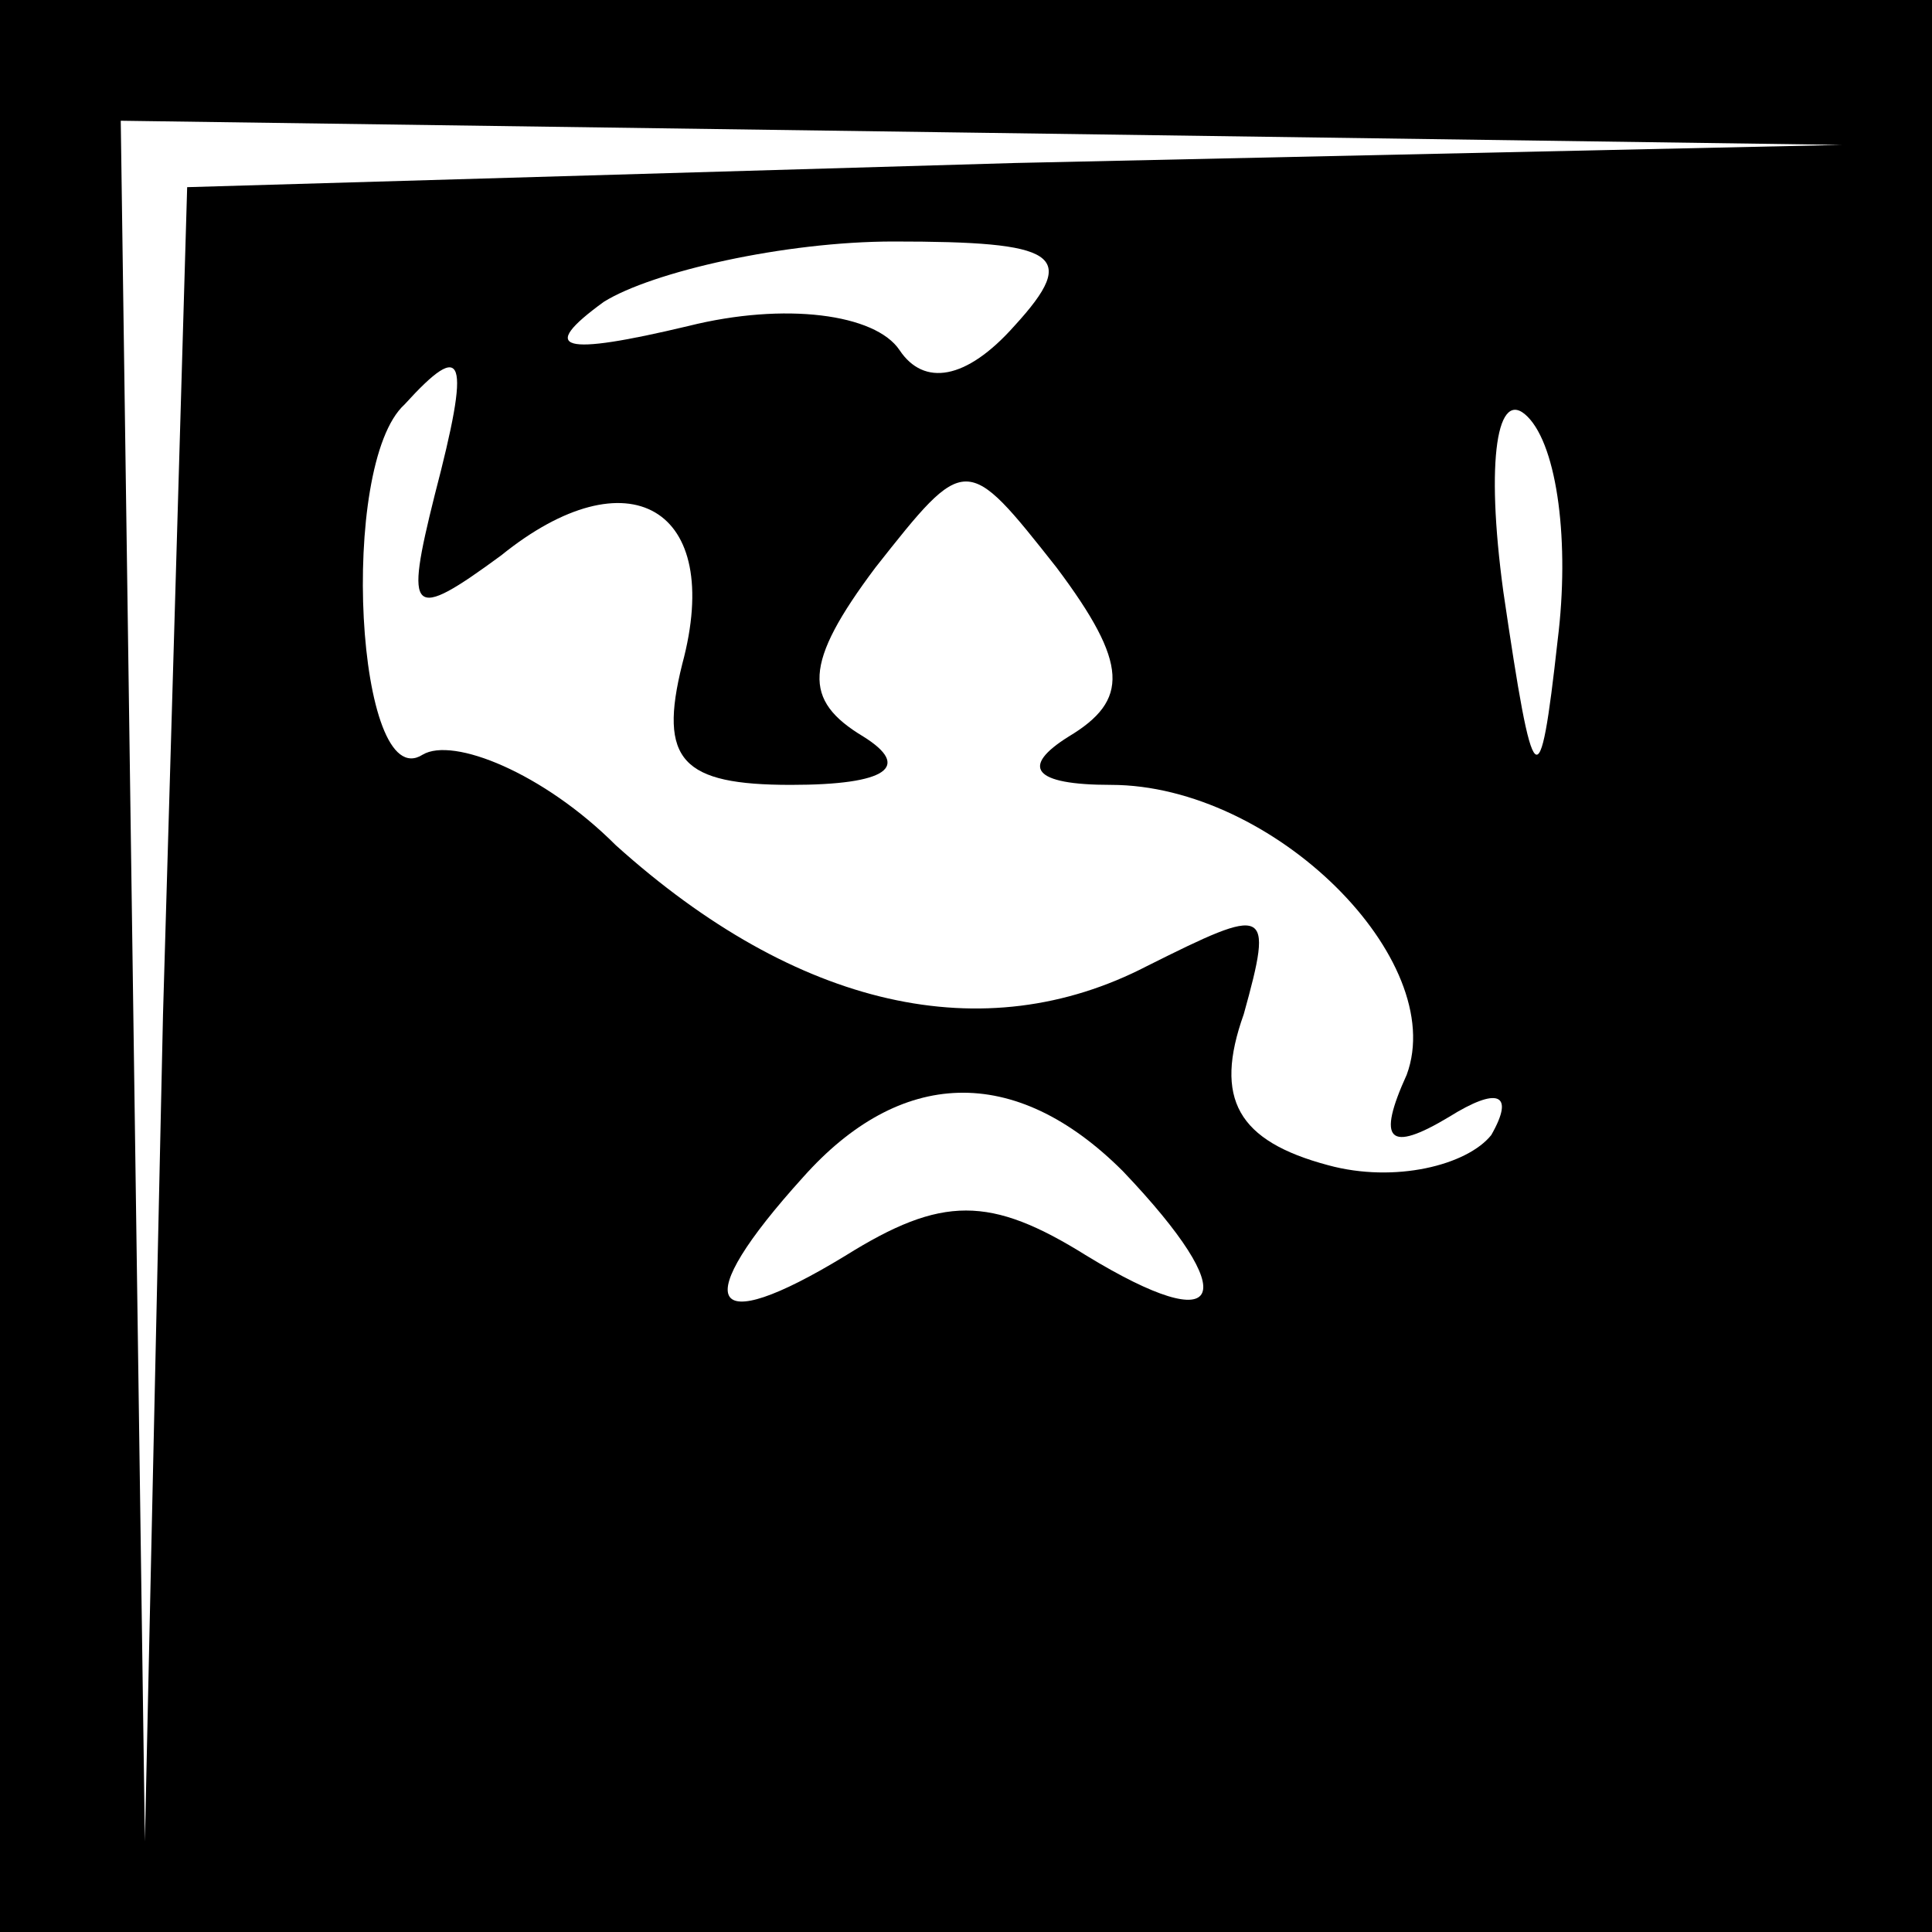 <?xml version="1.0" standalone="no"?>
<!DOCTYPE svg PUBLIC "-//W3C//DTD SVG 20010904//EN"
 "http://www.w3.org/TR/2001/REC-SVG-20010904/DTD/svg10.dtd">
<svg version="1.0" xmlns="http://www.w3.org/2000/svg"
 width="32pt" height="32pt" viewBox="0 0 32 32"
 preserveAspectRatio="xMidYMid meet">
<rect x="0" y="0" width="32" height="32" fill="#808080" stroke="none"/>
<g transform="translate(0,32) scale(0.1,-0.1)"
fill="#000000" stroke="none">
<path fill="#000000" stroke="none" d="M0 160 l0 -160 160 0 160 0 0 160 0
160 -160 0 -160 0 0 -160z"/>
<path fill="#ffffff" stroke="none" d="M168 293 l-137 -4 -4 -137 -3 -137 -2
143 -2 142 143 -2 142 -2 -137 -3z"/>
<path fill="#ffffff" stroke="none" d="M168 266 c-8 -9 -15 -10 -19 -4 -4 6
-19 8 -35 4 -21 -5 -25 -4 -14 4 8 5 30 10 48 10 27 0 31 -2 20 -14z"/>
<path fill="#ffffff" stroke="none" d="M72 238 c-5 -20 -4 -21 11 -10 21 17
37 8 30 -18 -4 -16 0 -20 18 -20 16 0 20 3 12 8 -10 6 -10 12 2 28 15 19 15
19 30 0 12 -16 12 -22 2 -28 -8 -5 -6 -8 7 -8 27 0 56 -29 49 -48 -5 -11 -3
-13 7 -7 8 5 11 4 7 -3 -4 -5 -16 -8 -27 -5 -15 4 -19 11 -14 25 5 18 4 18
-16 8 -27 -14 -58 -7 -88 20 -12 12 -27 18 -32 15 -11 -7 -14 48 -3 58 10 11
11 8 5 -15z"/>
<path fill="#ffffff" stroke="none" d="M258 214 c-3 -27 -4 -26 -9 8 -3 22 -1
34 4 29 5 -5 7 -21 5 -37z"/>
<path fill="#ffffff" stroke="none" d="M186 126 c20 -21 17 -28 -6 -14 -16 10
-24 10 -40 0 -23 -14 -26 -8 -7 13 16 18 35 19 53 1z"/>
</g>
</svg>
